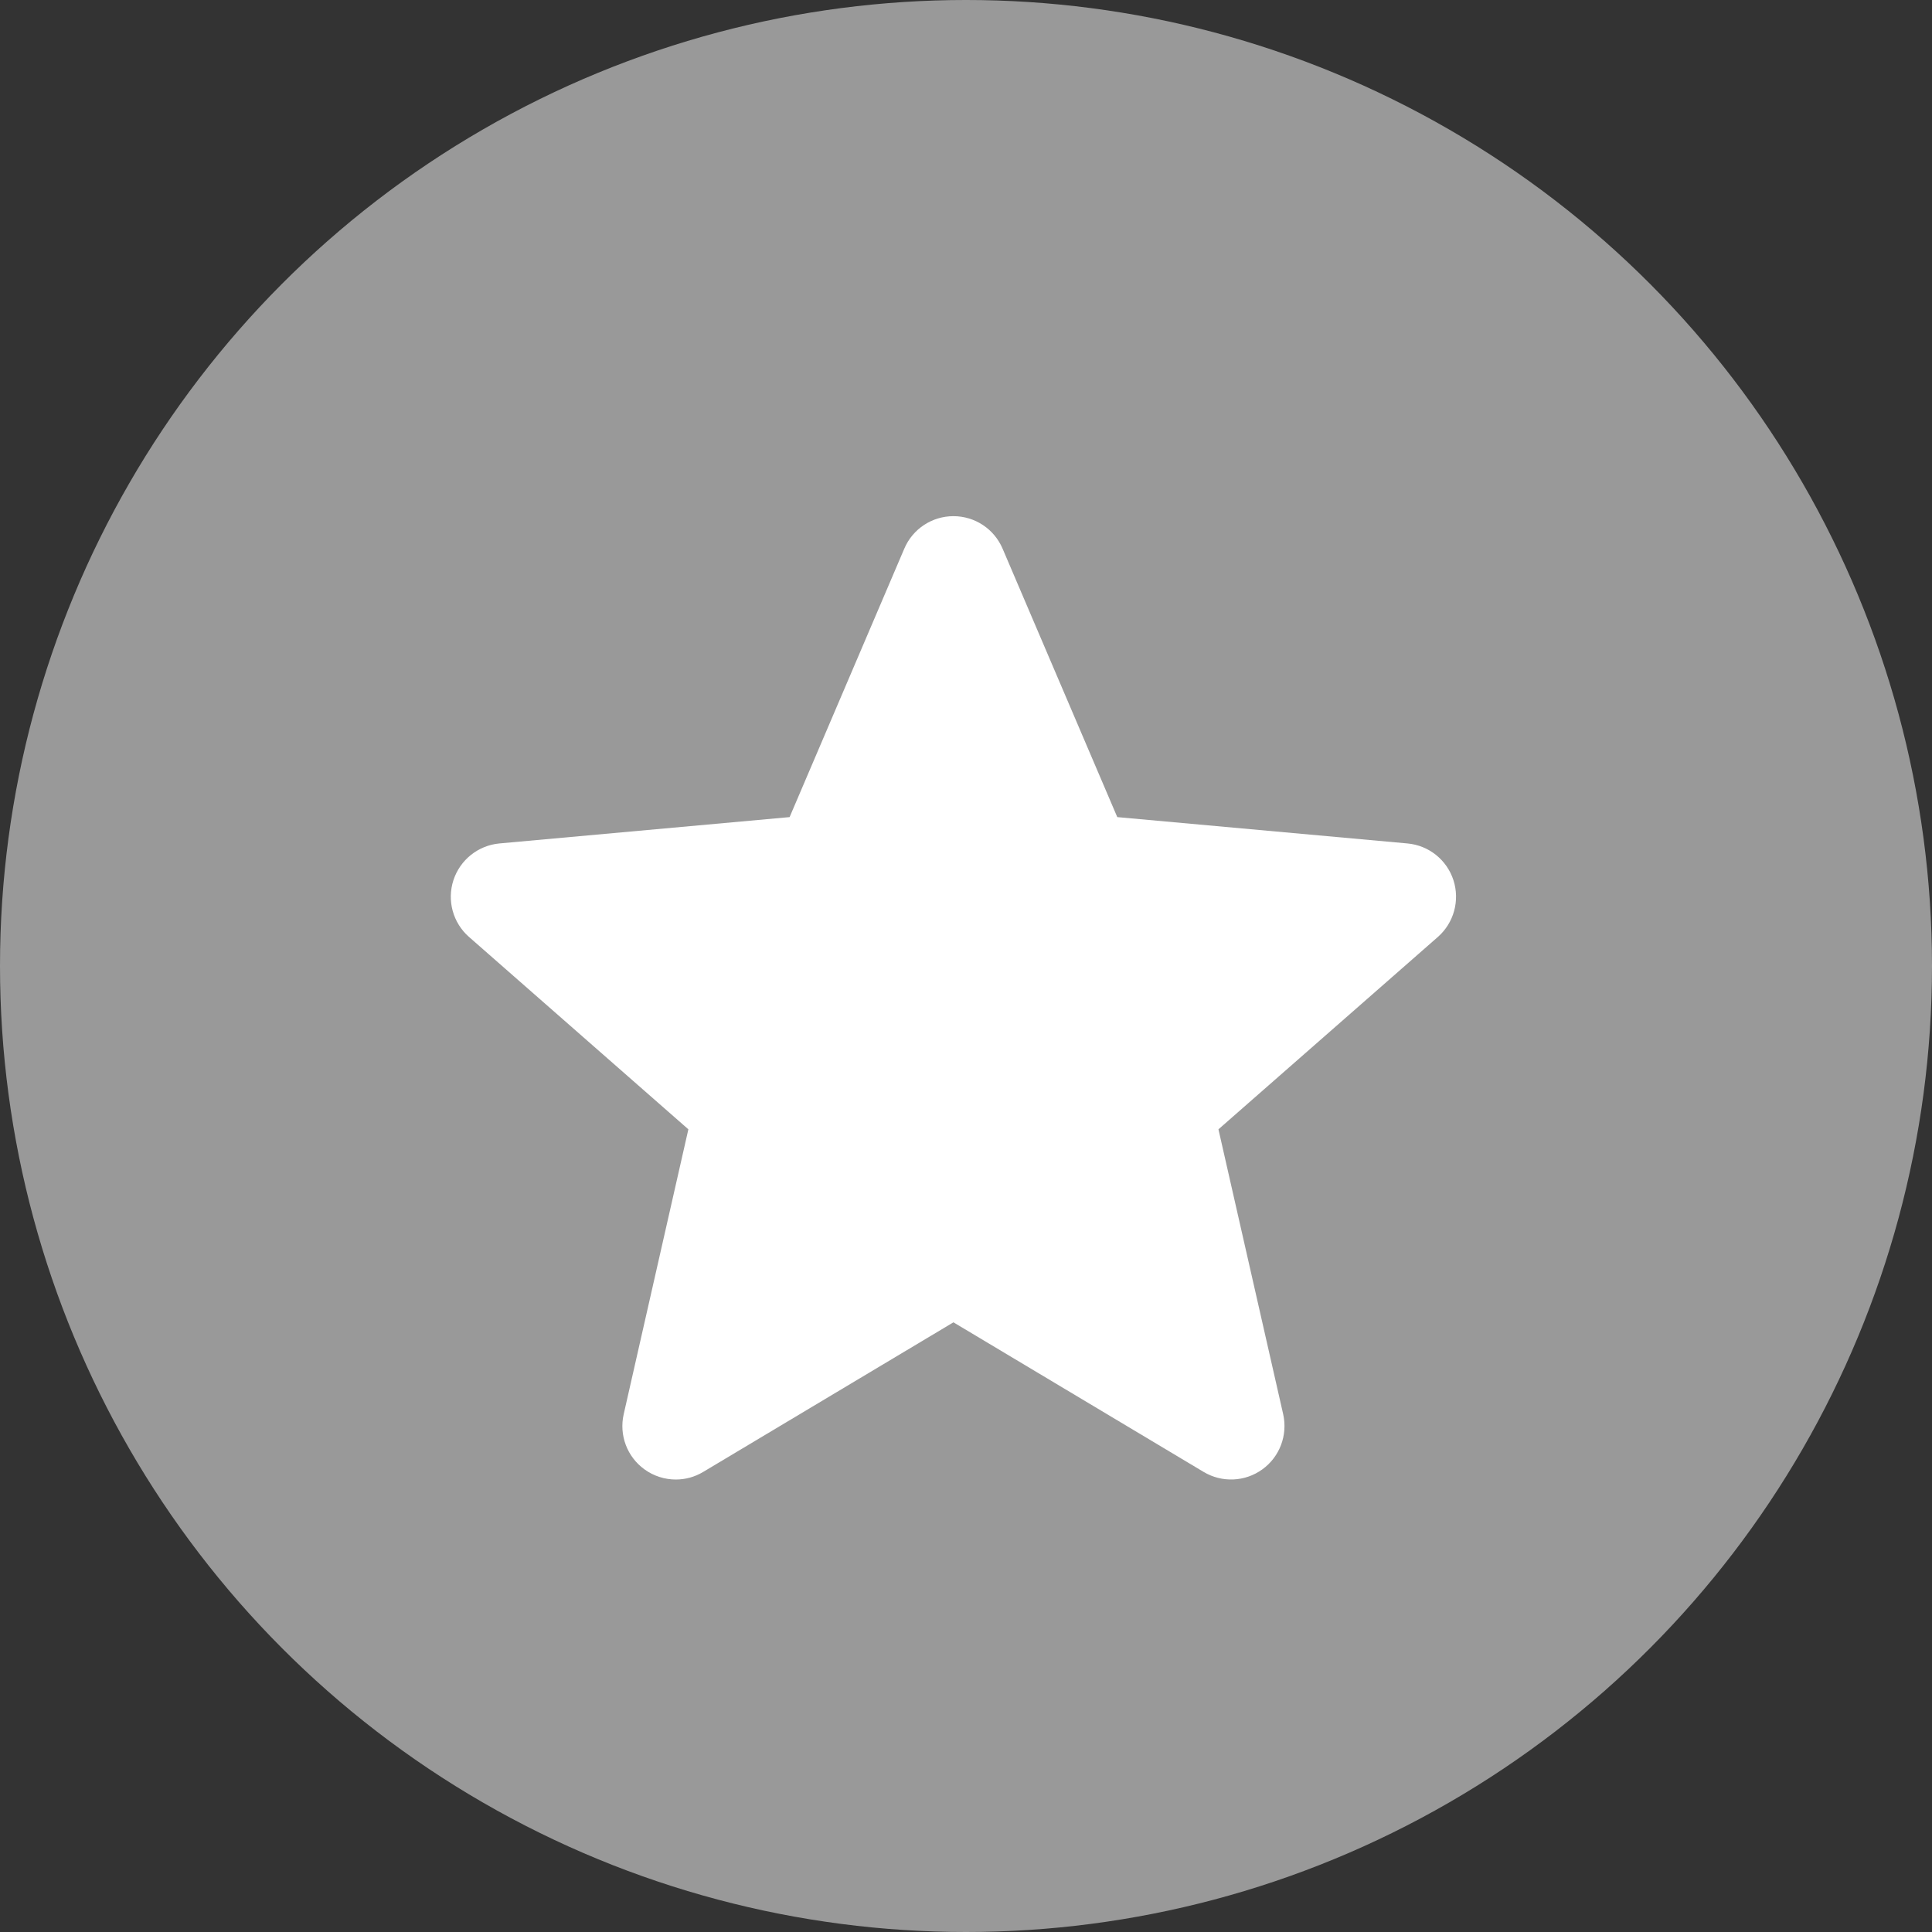 <?xml version="1.0" encoding="UTF-8"?>
<svg width="30px" height="30px" viewBox="0 0 30 30" version="1.1" xmlns="http://www.w3.org/2000/svg" xmlns:xlink="http://www.w3.org/1999/xlink">
    <rect x="0" y="0" width="30" height="30" fill="#333333" stroke="none"/>
    <!-- Generator: Sketch 63.1 (92452) - https://sketch.com -->
    <title>Watchlist</title>
    <desc>Created with Sketch.</desc>
    <g id="Page-1" stroke="none" stroke-width="1" fill="none" fill-rule="evenodd">
        <g id="1-Homepage" transform="translate(-478, -1053)" fill="#FFFFFF">
            <g id="Available-Cars" transform="translate(165, 966)">
                <g id="1" transform="translate(0, 81)">
                    <g id="Watchlist" transform="translate(313, 6)">
                        <circle id="Oval" opacity="0.5" cx="15" cy="15" r="15"></circle>
                        <g id="star" transform="translate(7, 8)">
                            <path d="M15.569,5.667 C15.466,5.351 15.186,5.127 14.855,5.097 L10.349,4.688 L8.568,0.519 C8.437,0.213 8.138,0.015 7.805,0.015 C7.472,0.015 7.172,0.213 7.042,0.519 L5.261,4.688 L0.754,5.097 C0.424,5.128 0.144,5.352 0.041,5.667 C-0.062,5.983 0.033,6.33 0.283,6.549 L3.689,9.536 L2.685,13.959 C2.611,14.284 2.737,14.621 3.007,14.816 C3.152,14.921 3.323,14.974 3.494,14.974 C3.641,14.974 3.788,14.935 3.919,14.856 L7.805,12.533 L11.69,14.856 C11.975,15.026 12.333,15.011 12.602,14.816 C12.872,14.621 12.998,14.284 12.925,13.959 L11.92,9.536 L15.327,6.549 C15.576,6.33 15.671,5.984 15.569,5.667 Z" id="Path"></path>
                        </g>
                    </g>
                </g>
            </g>
        </g>
    </g>
</svg>